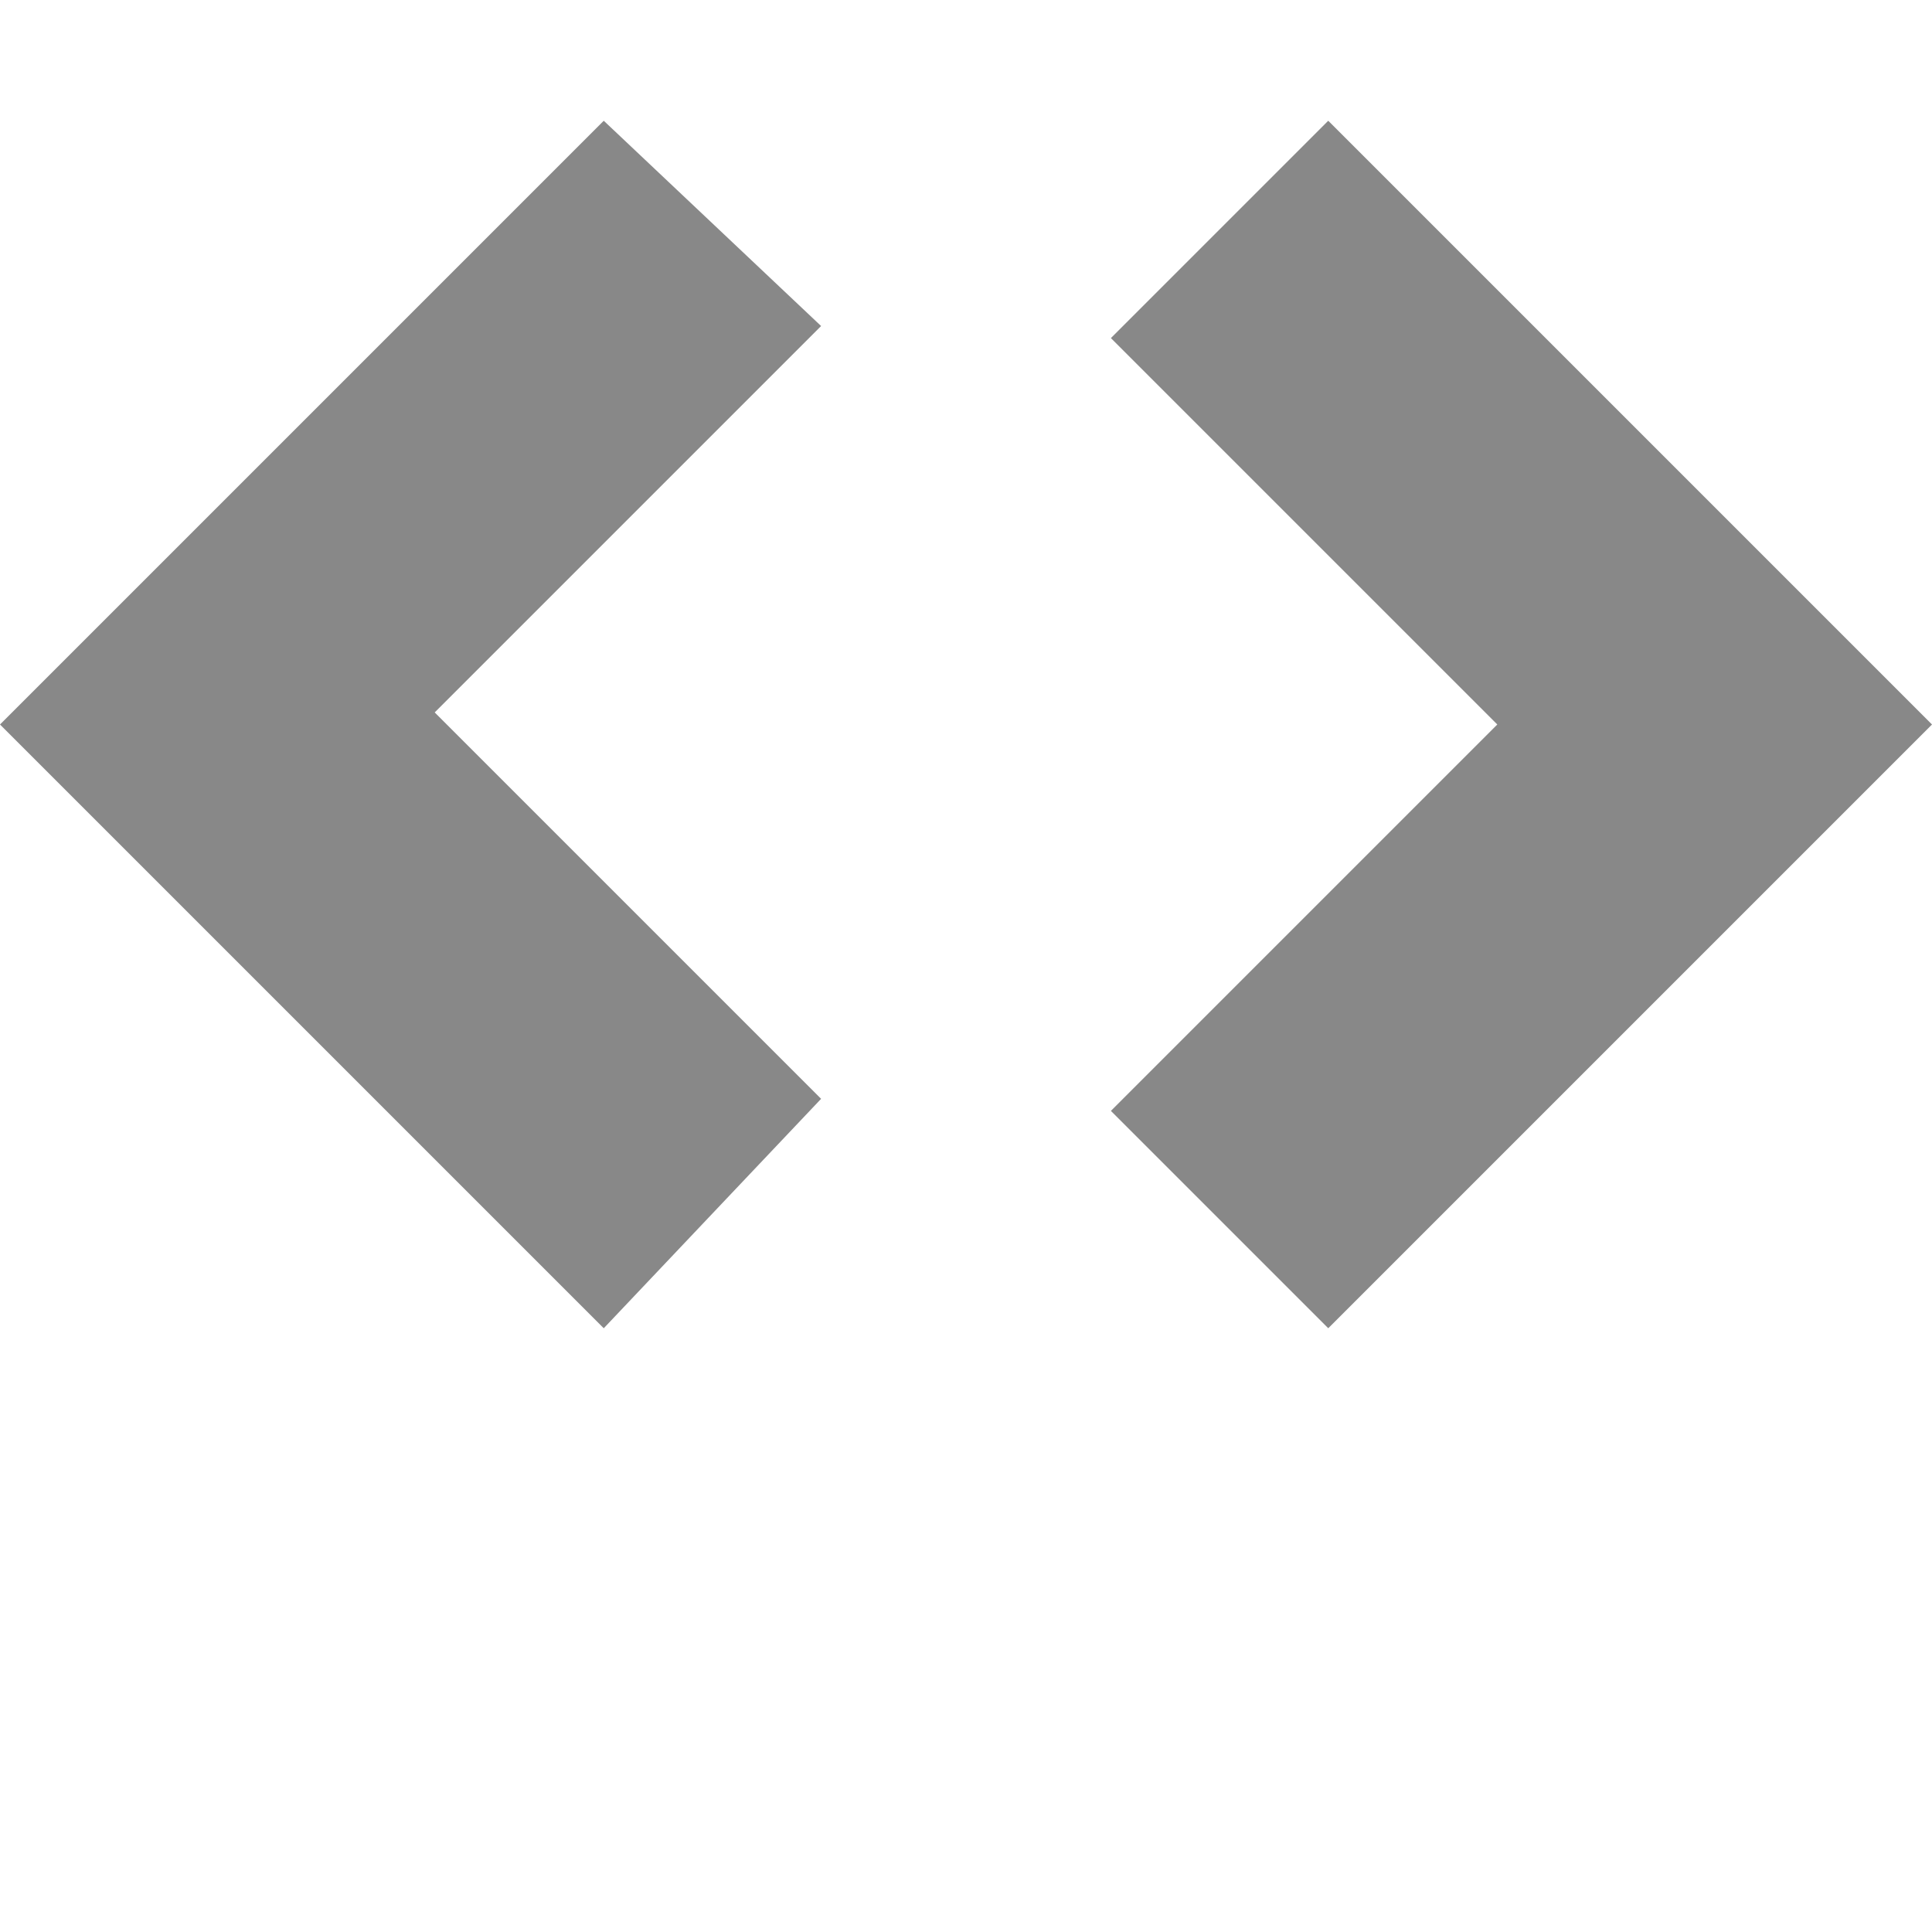 <?xml version="1.0" encoding="utf-8"?>
<!-- Generator: Adobe Illustrator 18.1.1, SVG Export Plug-In . SVG Version: 6.00 Build 0)  -->
<svg version="1.1" id="Layer_1" xmlns="http://www.w3.org/2000/svg" xmlns:xlink="http://www.w3.org/1999/xlink" x="0px" y="0px"
         viewBox="-8 552 16 16" enable-background="new -8 552 16 16" xml:space="preserve">
<path fill="#888" d="M-1.2,561.1l-3.2-3.2l3.2-3.2L-3,553l-5,5l5,5L-1.2,561.1z"/>
<path fill="#888" d="M8,558l-5-5l-1.8,1.8l3.2,3.2l-3.2,3.2l1.8,1.8L8,558z"/>
</svg>
